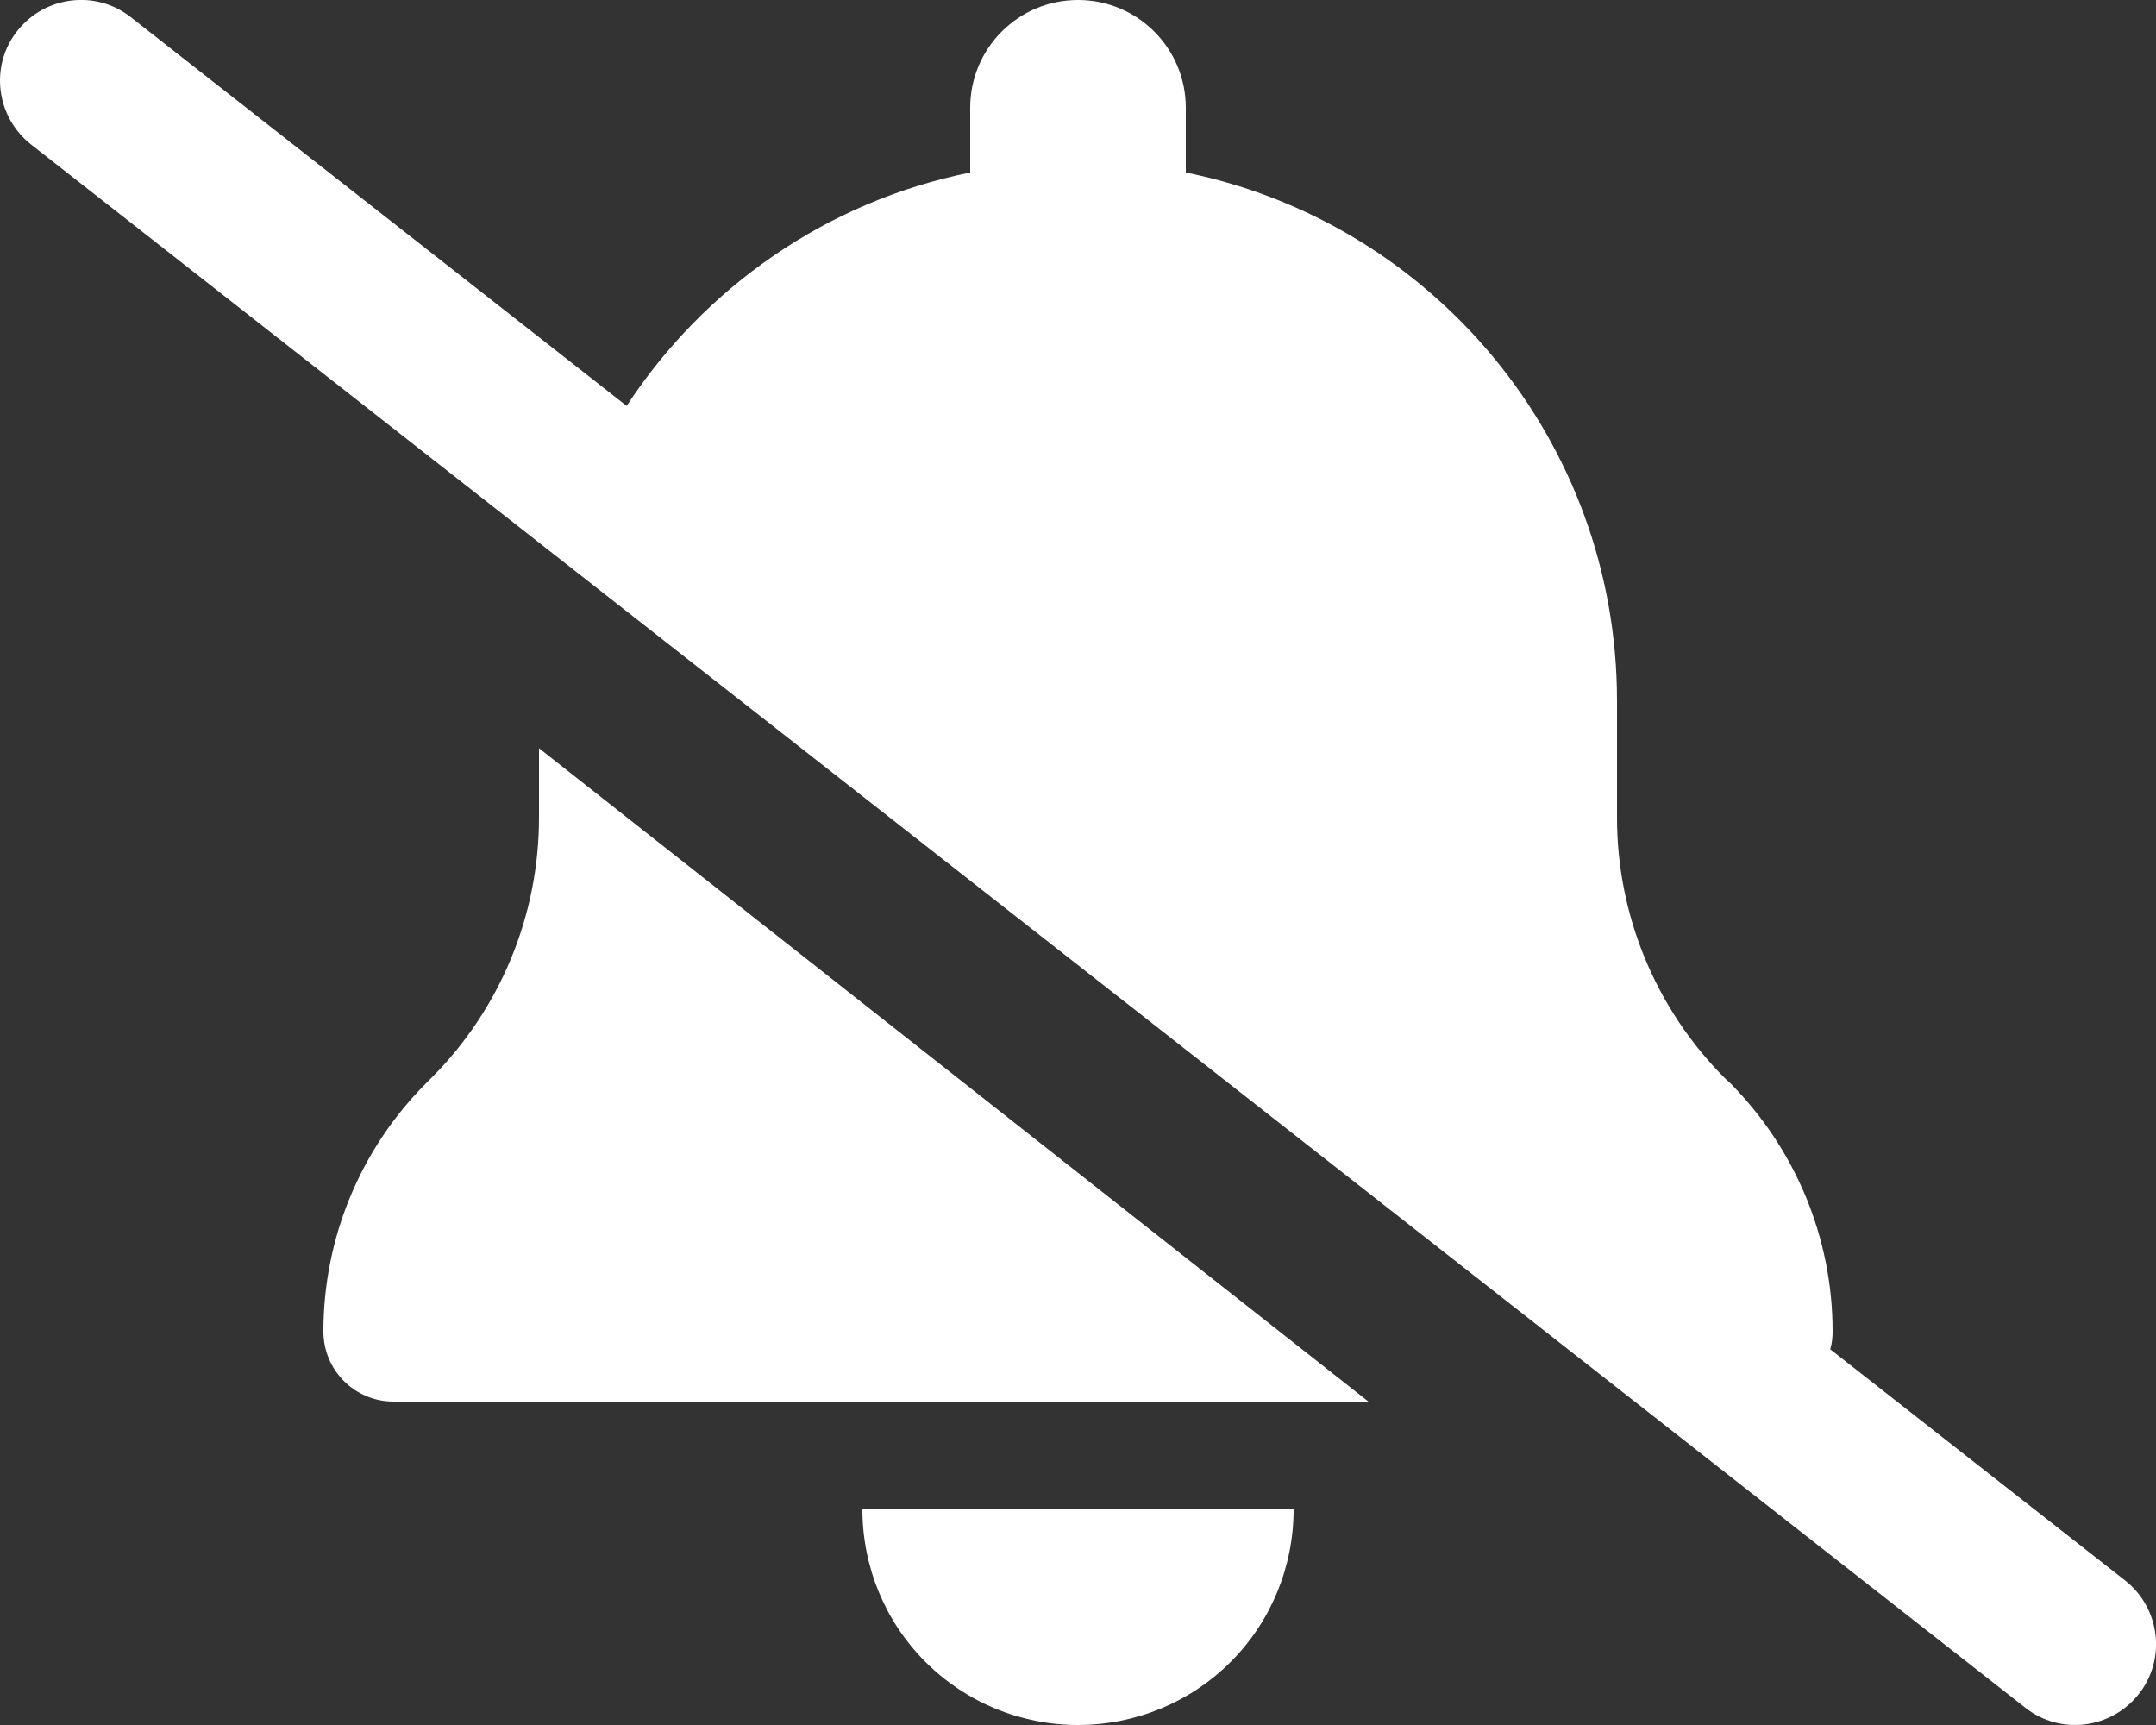<svg width="20" height="16" viewBox="0 0 20 16" fill="none" xmlns="http://www.w3.org/2000/svg">
<rect x="0" y="0" width="20" height="16" fill="#333333" stroke="none"/>
<path d="M1.213 0.159C0.888 -0.097 0.416 -0.038 0.16 0.287C-0.097 0.612 -0.037 1.084 0.288 1.34L18.788 15.84C19.113 16.097 19.584 16.037 19.841 15.712C20.097 15.387 20.038 14.915 19.713 14.659L16.978 12.515C16.994 12.462 17 12.406 17 12.347C17 11.484 16.656 10.656 16.047 10.043L16 10C15.36 9.359 15 8.49 15 7.584V6.5C15 4.081 13.281 2.062 11 1.6V1C11 0.447 10.553 -0 10 -0C9.447 -0 9 0.447 9 1V1.6C7.669 1.868 6.531 2.668 5.813 3.765L1.213 0.159ZM5 7.584C5 8.49 4.641 9.359 4 10L3.953 10.047C3.344 10.656 3 11.484 3 12.35C3 12.709 3.291 13 3.65 13H12.694L5 6.94V7.587V7.584ZM12 14H10H8C8 14.531 8.21 15.04 8.585 15.415C8.96 15.79 9.469 16 10 16C10.531 16 11.041 15.79 11.416 15.415C11.791 15.04 12 14.531 12 14Z" fill="white"/>
</svg>
